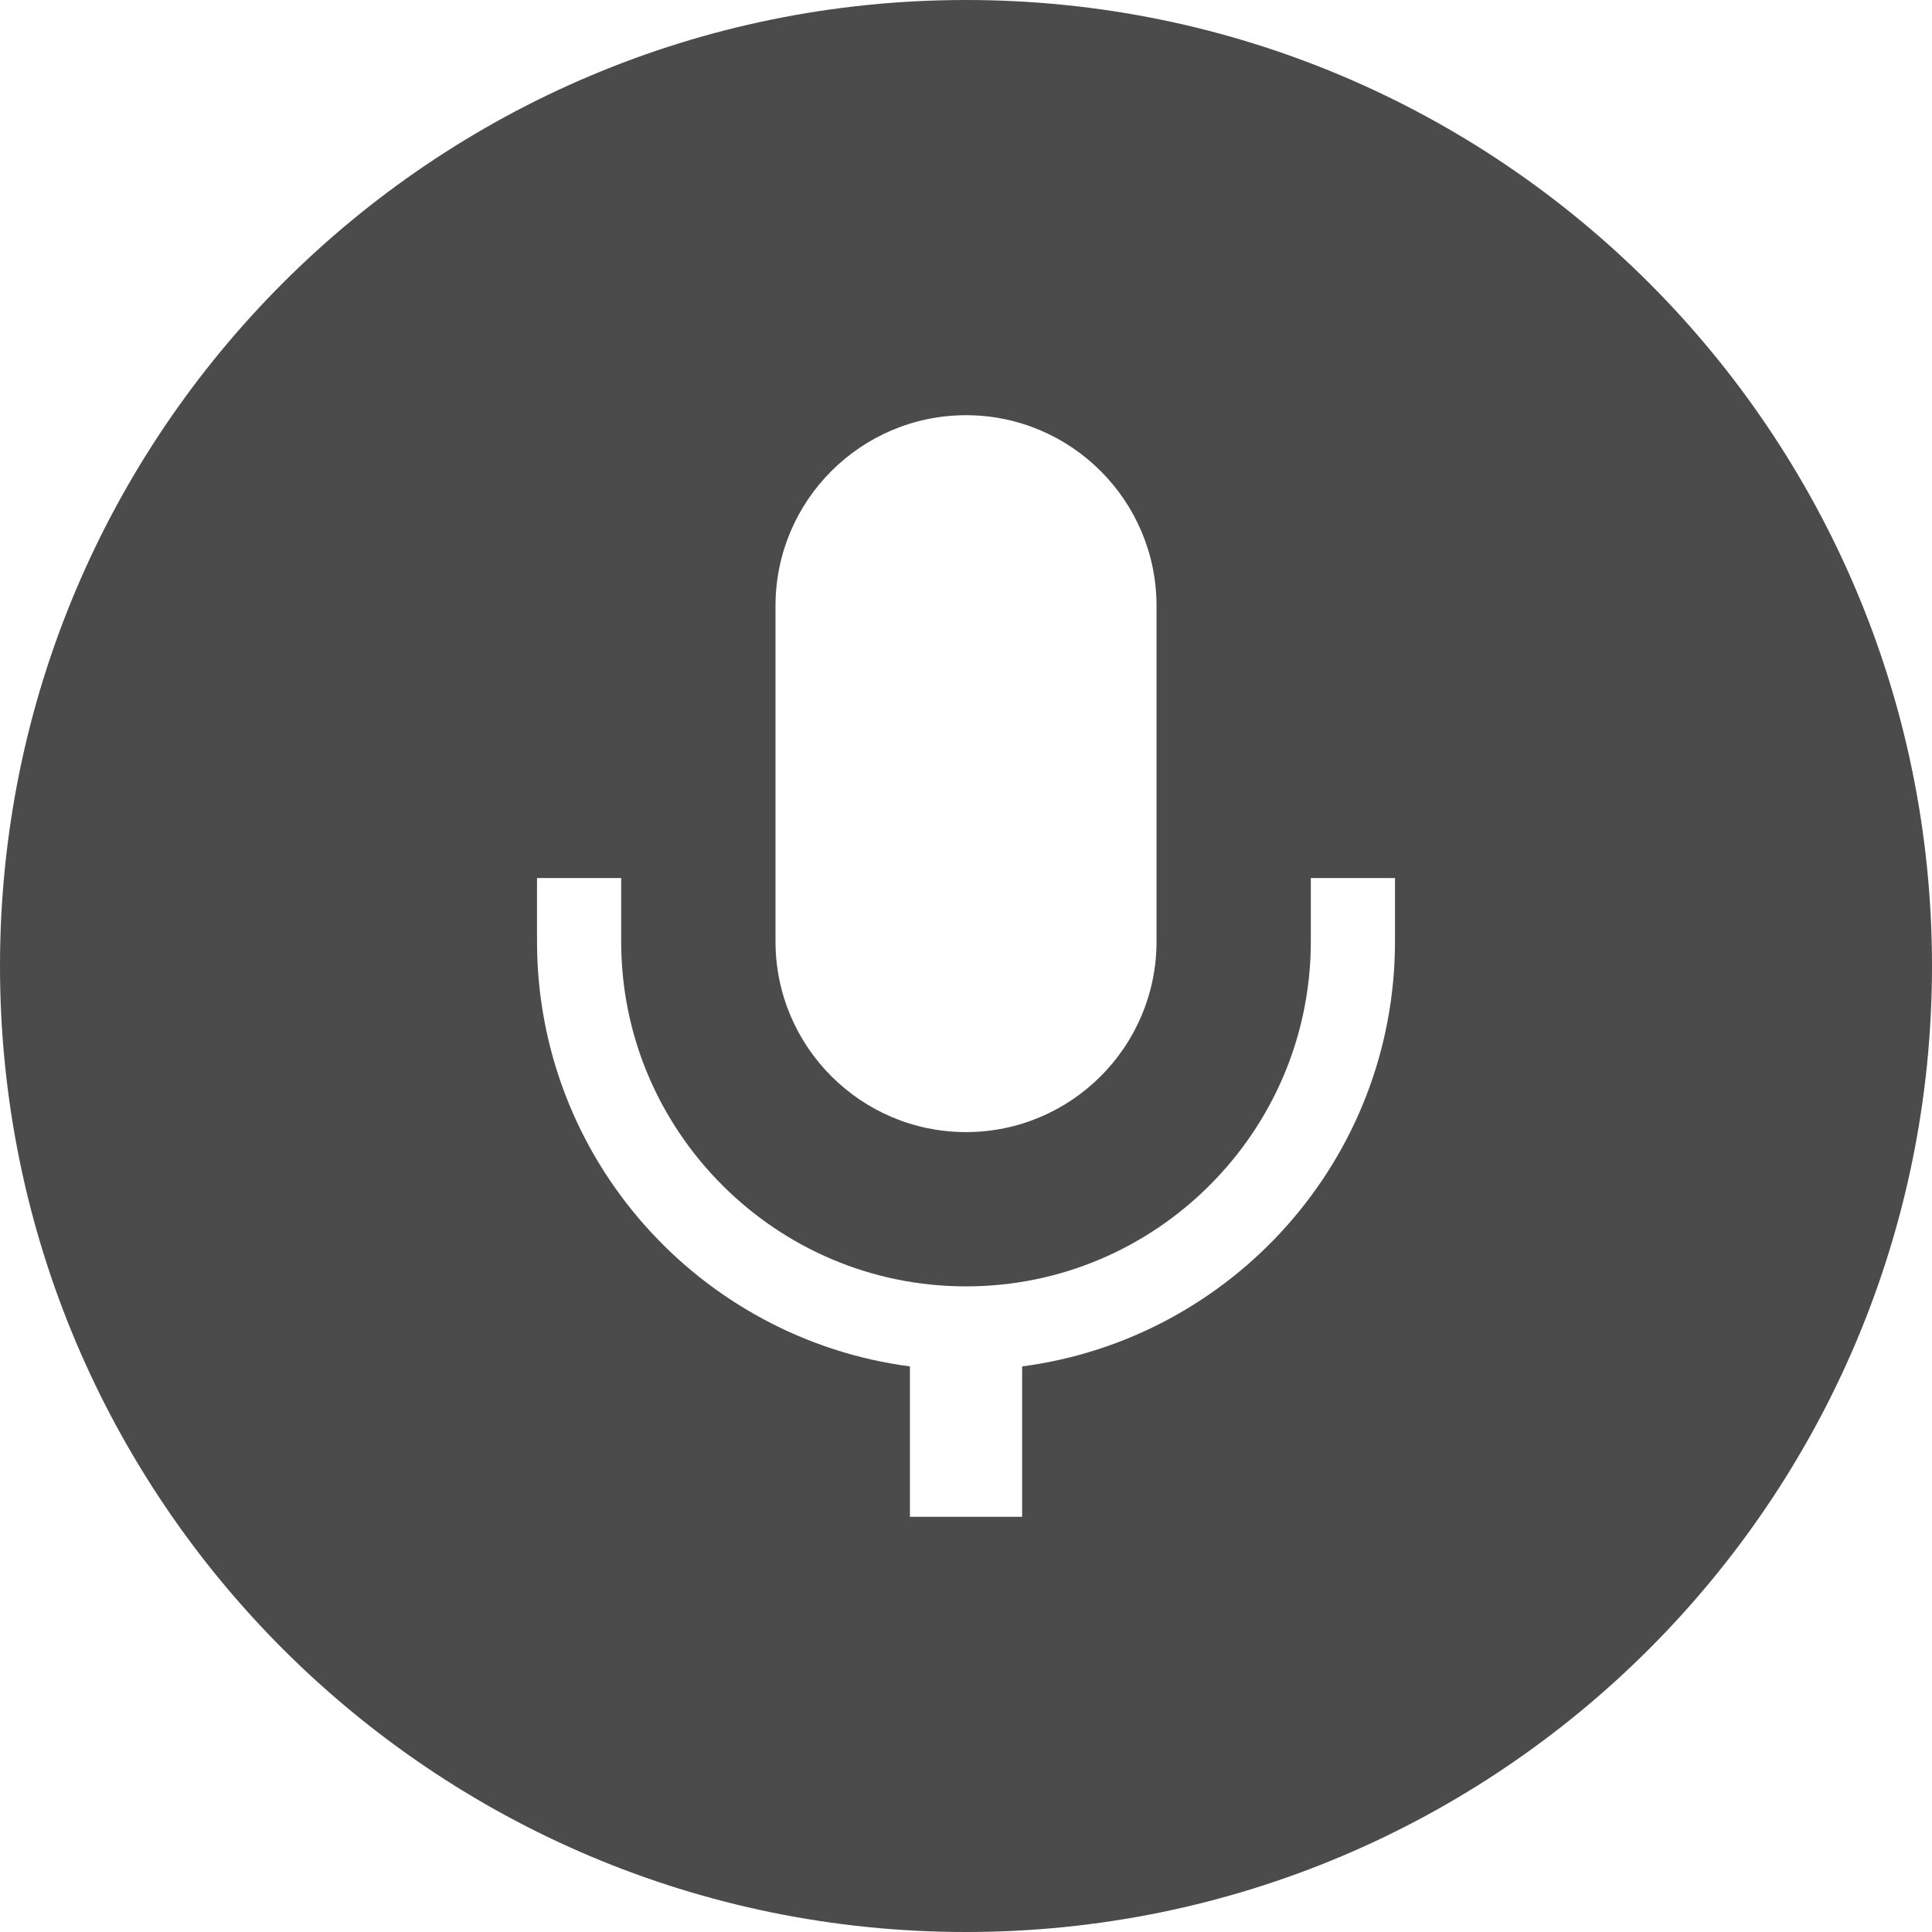 <svg version="1.1" id="_x32_" xmlns="http://www.w3.org/2000/svg" xmlns:xlink="http://www.w3.org/1999/xlink" x="0px" y="0px" viewBox="0 0 512 512" style="width: 256px; height: 256px; opacity: 1;" xml:space="preserve">
<style type="text/css">
	.st0{fill:#4B4B4B;}
</style>
<g>
	<path class="st0" d="M256,0C114.615,0,0,114.614,0,256c0,141.385,114.615,256,256,256c141.378,0,256-114.615,256-256
		C512,114.614,397.378,0,256,0z M205.517,160.54c0.008-27.869,22.636-50.492,50.492-50.508c27.857,0.017,50.48,22.64,50.484,50.508
		v88.984c-0.004,27.852-22.627,50.492-50.484,50.492c-27.856,0-50.483-22.64-50.492-50.492V160.54z M369.689,249.524
		c-0.033,57.672-43.127,105.262-98.812,112.59v39.852H241.14v-39.852c-55.692-7.328-98.804-54.918-98.824-112.59v-16.836h22.303
		v16.836c0.004,25.213,10.23,47.984,26.808,64.573c16.586,16.591,39.364,26.804,64.582,26.804c25.209,0,47.988-10.213,64.574-26.804
		c16.582-16.59,26.783-39.36,26.799-64.573v-16.836h22.308V249.524z" style="fill: rgb(75, 75, 75);"></path>
</g>
</svg>
